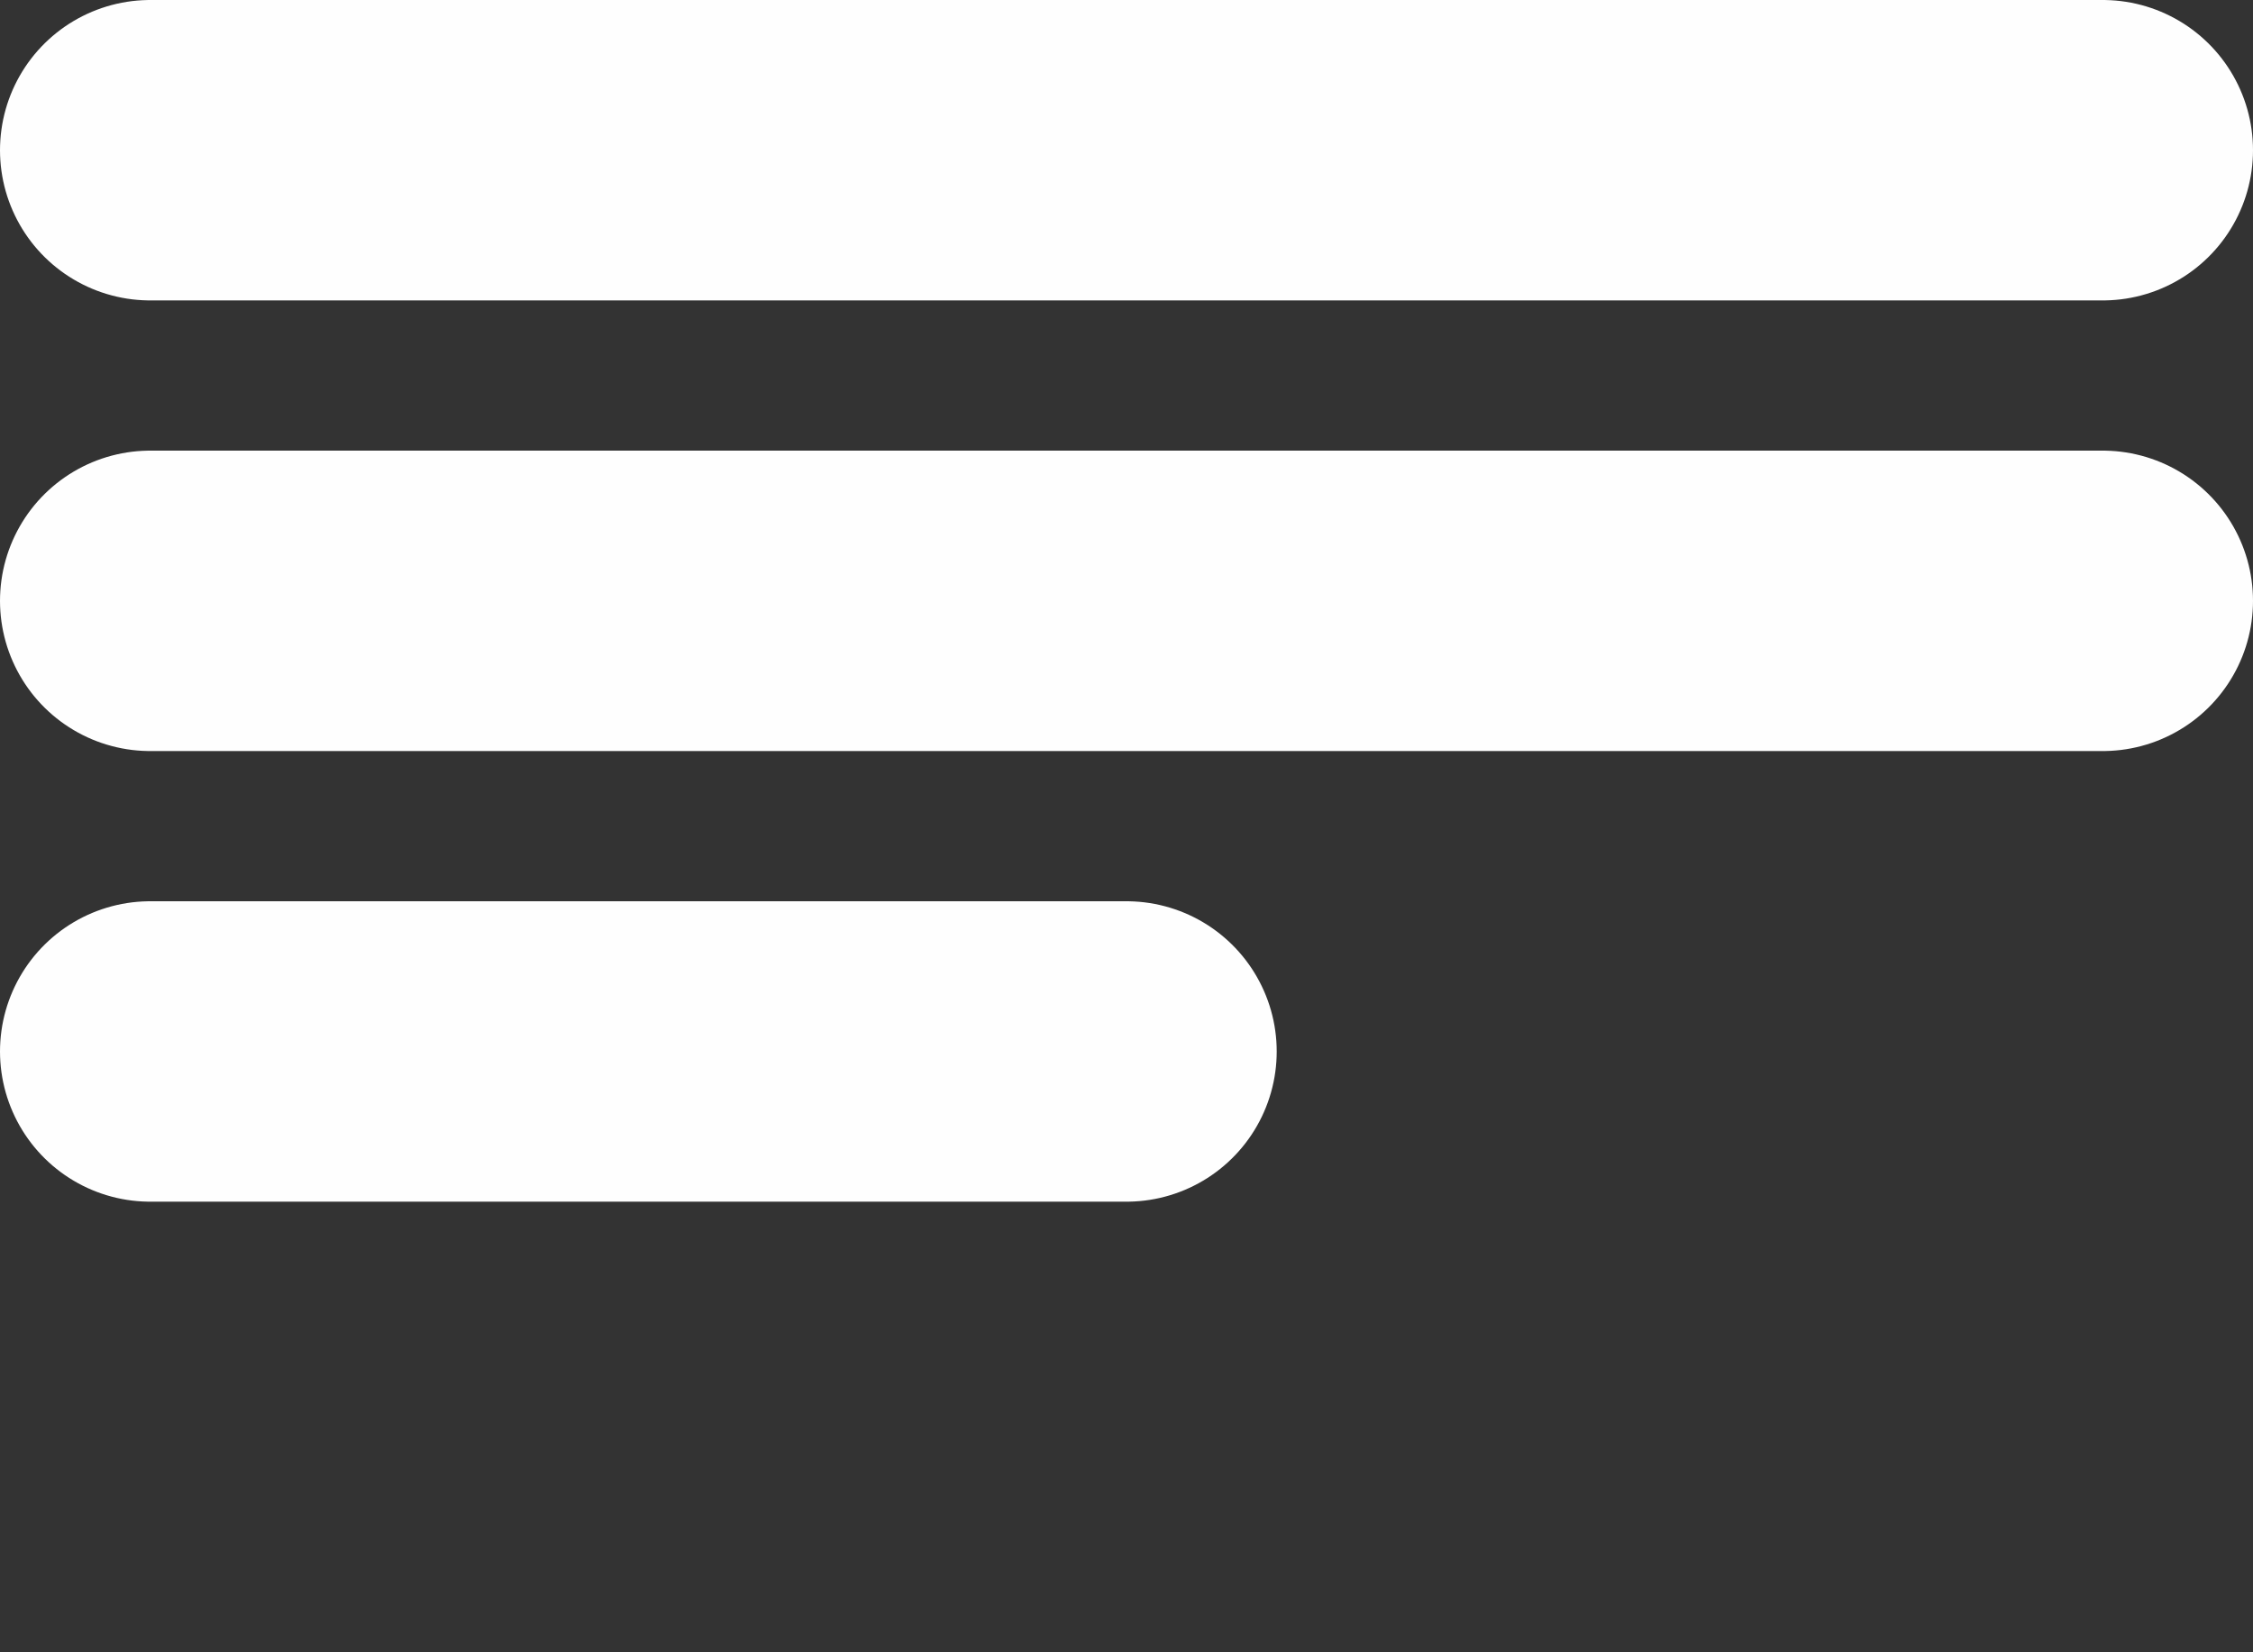 <svg width="30" height="22" viewBox="0 0 30 22" fill="none" xmlns="http://www.w3.org/2000/svg">
<rect x="0" y="0" width="30" height="22" fill="#333333" stroke="none"/>
<g id="Frame 103">
<path id="Line 3" d="M2 2H28" stroke="#FEFEFE" stroke-width="4" stroke-linecap="round"/>
<path id="Line 4" d="M2 8H28" stroke="#FEFEFE" stroke-width="4" stroke-linecap="round"/>
<path id="Line 5" d="M2 14H15" stroke="#FEFEFE" stroke-width="4" stroke-linecap="round"/>
</g>
</svg>
